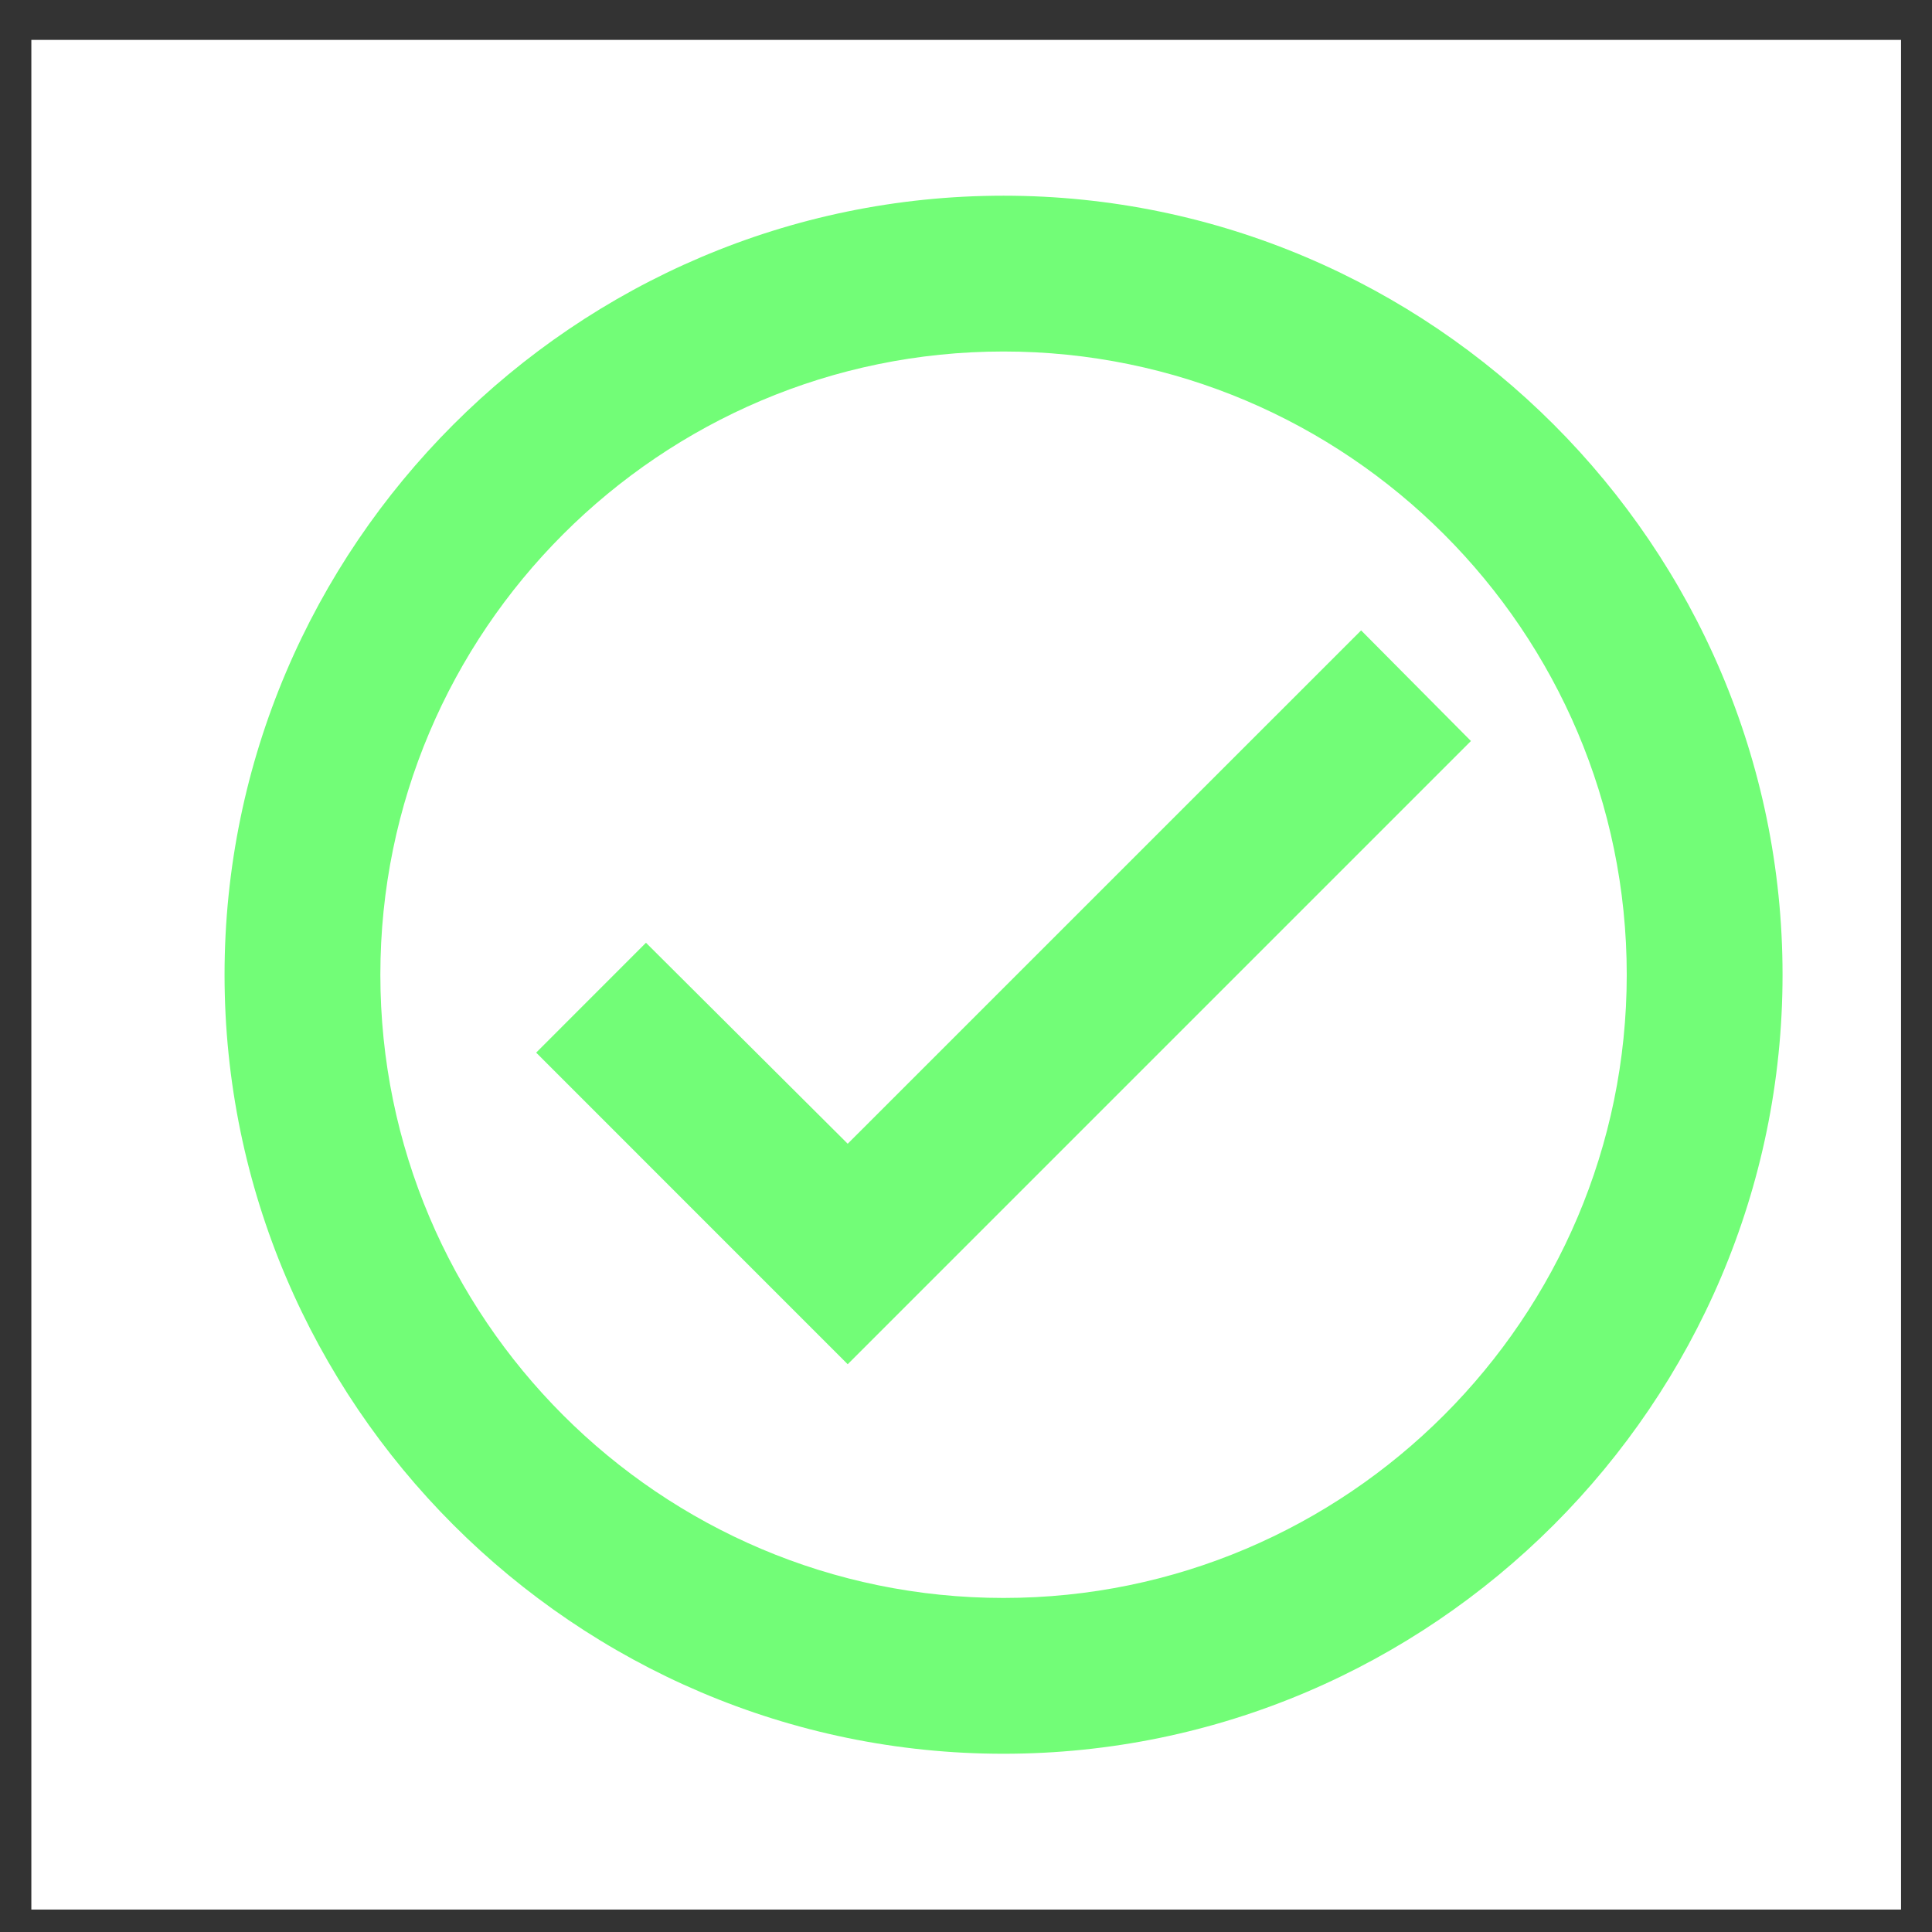 <svg width="31" height="31" viewBox="0 0 31 31" fill="none" xmlns="http://www.w3.org/2000/svg">
<rect x="0" y="0" width="31" height="31" fill="#333333" stroke="none"/>
<rect width="30" height="30" transform="translate(0.503 0.64)" fill="white"/>
<path d="M16.102 3.14C9.228 3.14 3.603 8.765 3.603 15.64C3.603 22.515 9.228 28.14 16.102 28.14C22.977 28.14 28.602 22.515 28.602 15.64C28.602 8.765 22.977 3.14 16.102 3.14ZM16.102 25.64C10.59 25.64 6.103 21.152 6.103 15.64C6.103 10.127 10.59 5.64 16.102 5.64C21.615 5.64 26.102 10.127 26.102 15.64C26.102 21.152 21.615 25.64 16.102 25.64ZM21.84 10.115L13.602 18.352L10.365 15.127L8.603 16.89L13.602 21.89L23.602 11.89L21.84 10.115Z" fill="#72FD77"/>
</svg>
